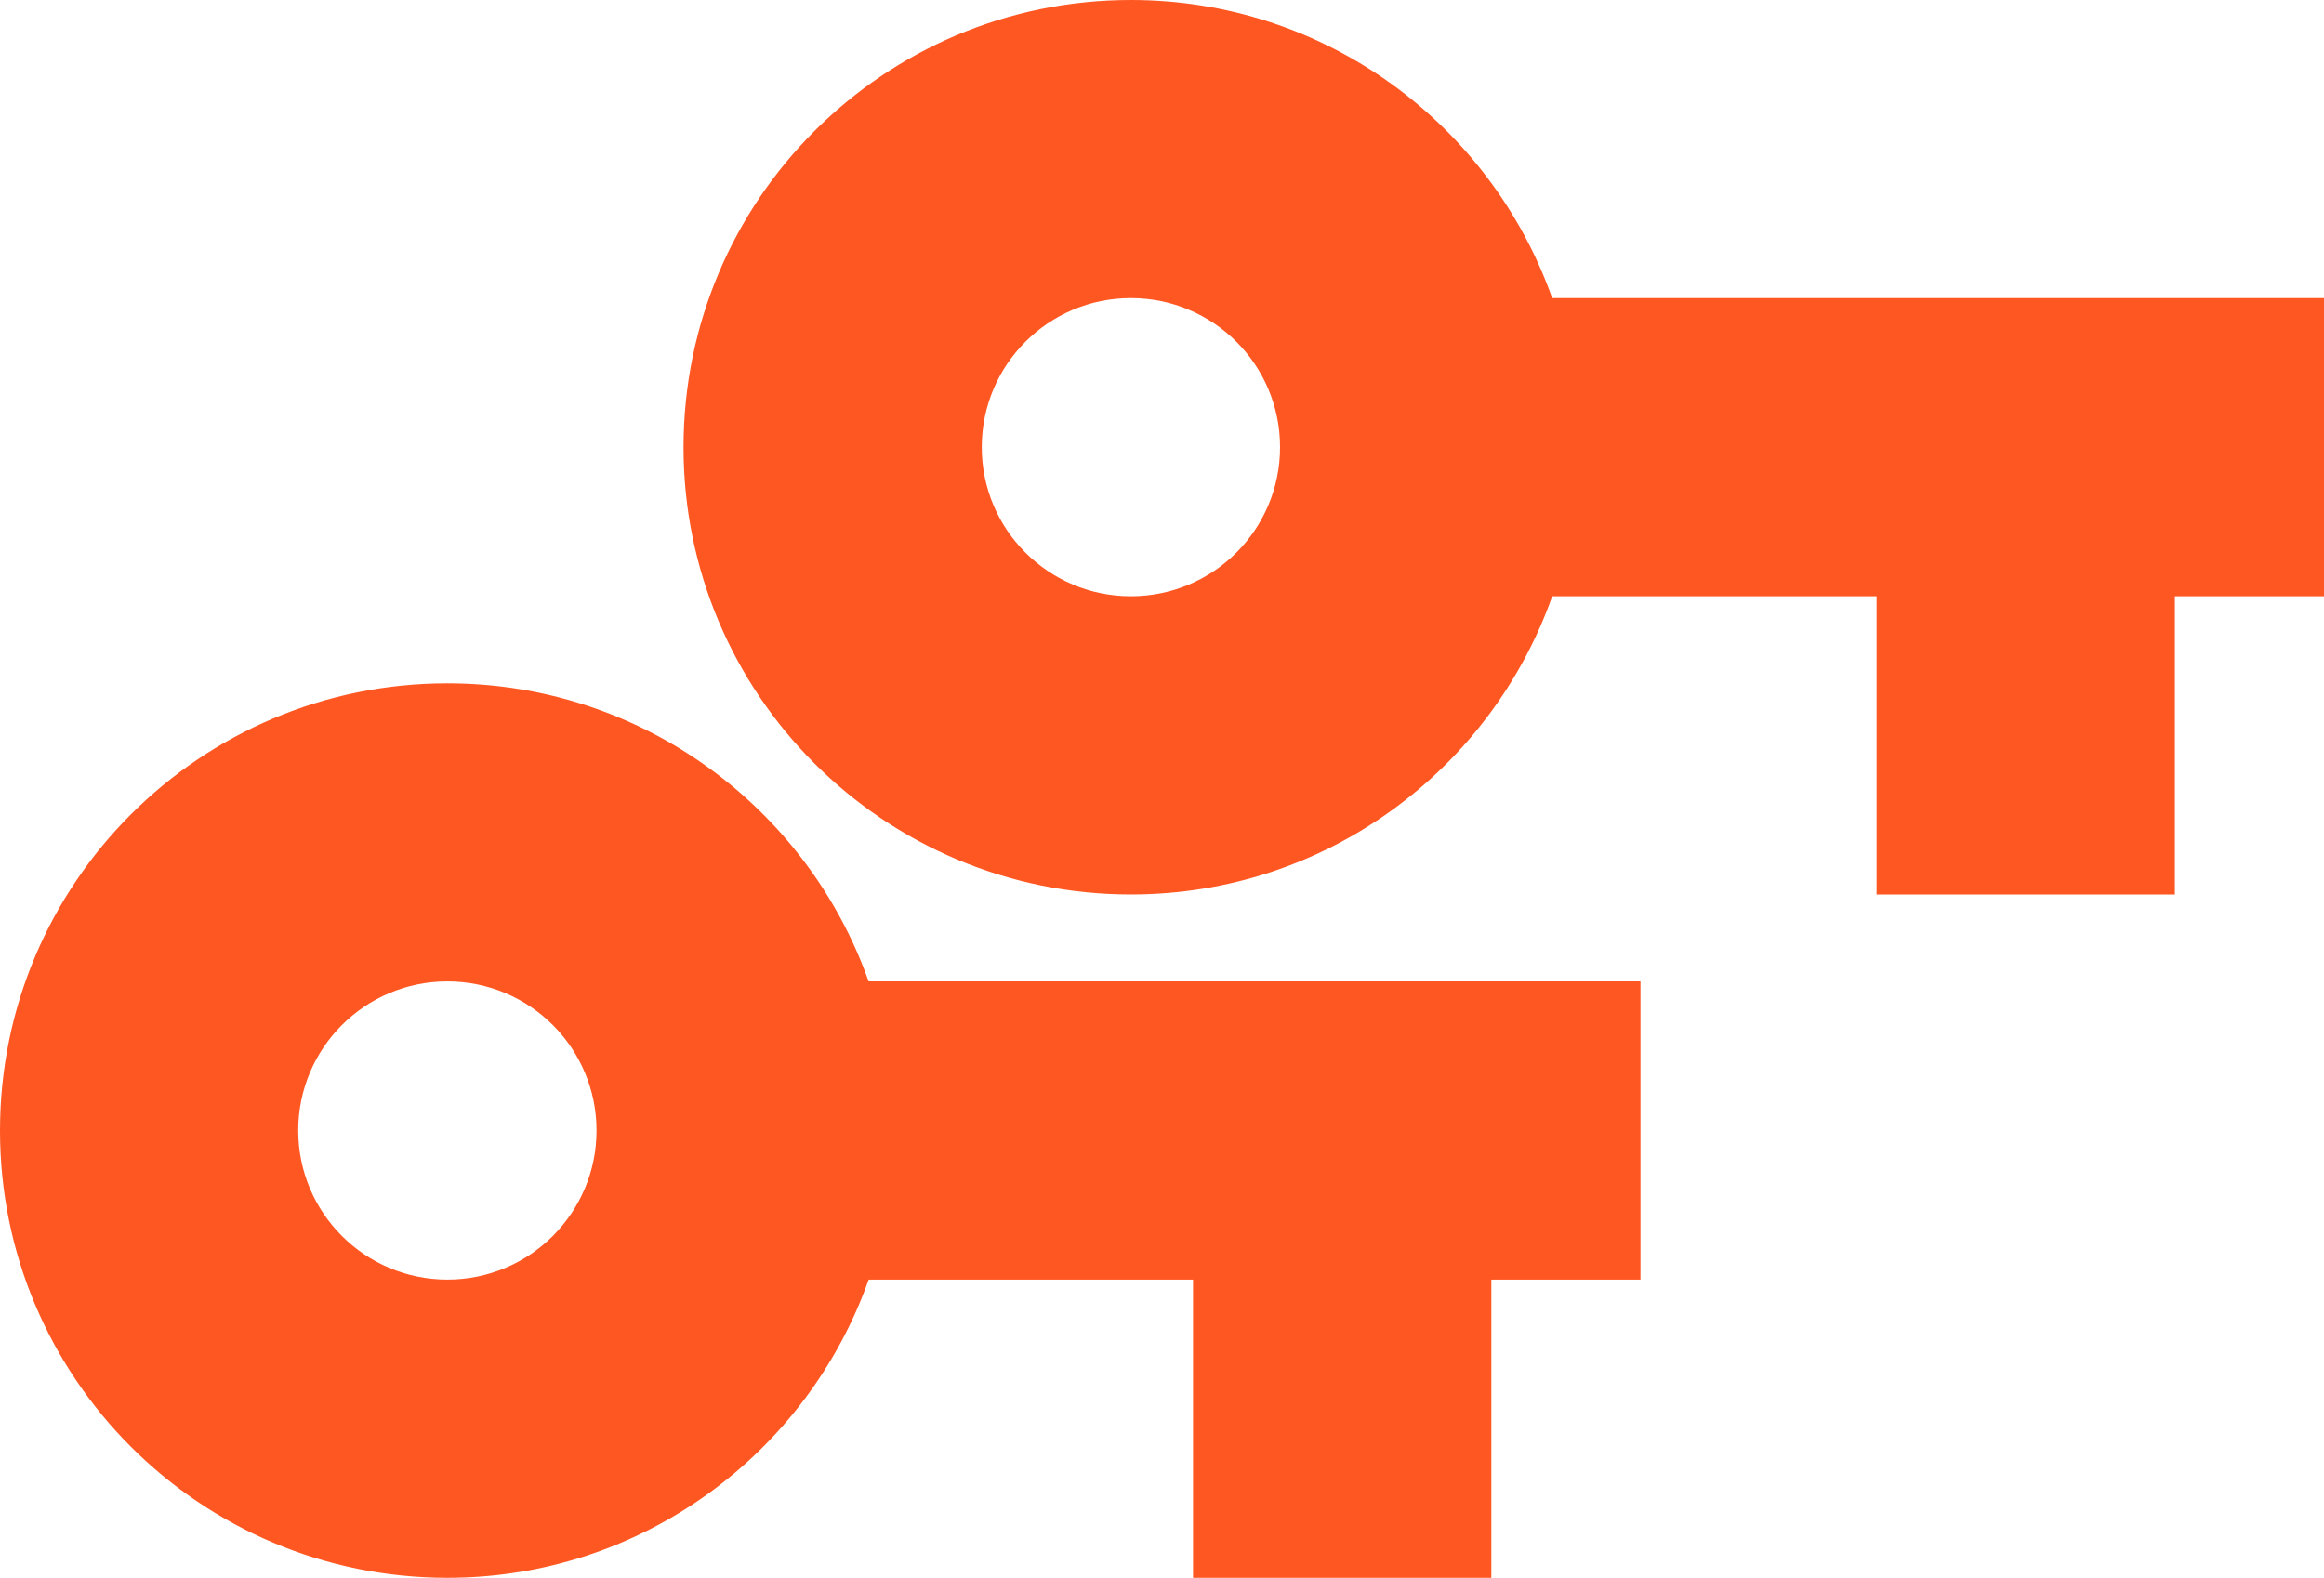 <svg xmlns="http://www.w3.org/2000/svg" viewBox="0 0 34 23.091" fill="#FF5722"><path d="m12.709 14.364c-.9-2.542-3.316-4.364-6.164-4.364-3.616 0-6.545 2.929-6.545 6.545 0 3.616 2.929 6.545 6.545 6.545 2.847 0 5.264-1.822 6.164-4.364h4.745v4.364h4.364v-4.364h2.182v-4.364h-11.291m-6.164 4.364c-1.205 0-2.182-.976-2.182-2.182 0-1.205.976-2.182 2.182-2.182 1.205 0 2.182.976 2.182 2.182 0 1.205-.976 2.182-2.182 2.182"/><path d="m22.709 4.364c-.9-2.542-3.316-4.364-6.164-4.364-3.616 0-6.545 2.929-6.545 6.545 0 3.616 2.929 6.545 6.545 6.545 2.847 0 5.264-1.822 6.164-4.364h4.745v4.364h4.364v-4.364h2.182v-4.364h-11.291m-6.164 4.364c-1.205 0-2.182-.976-2.182-2.182 0-1.205.976-2.182 2.182-2.182 1.205 0 2.182.976 2.182 2.182 0 1.205-.976 2.182-2.182 2.182"/></svg>